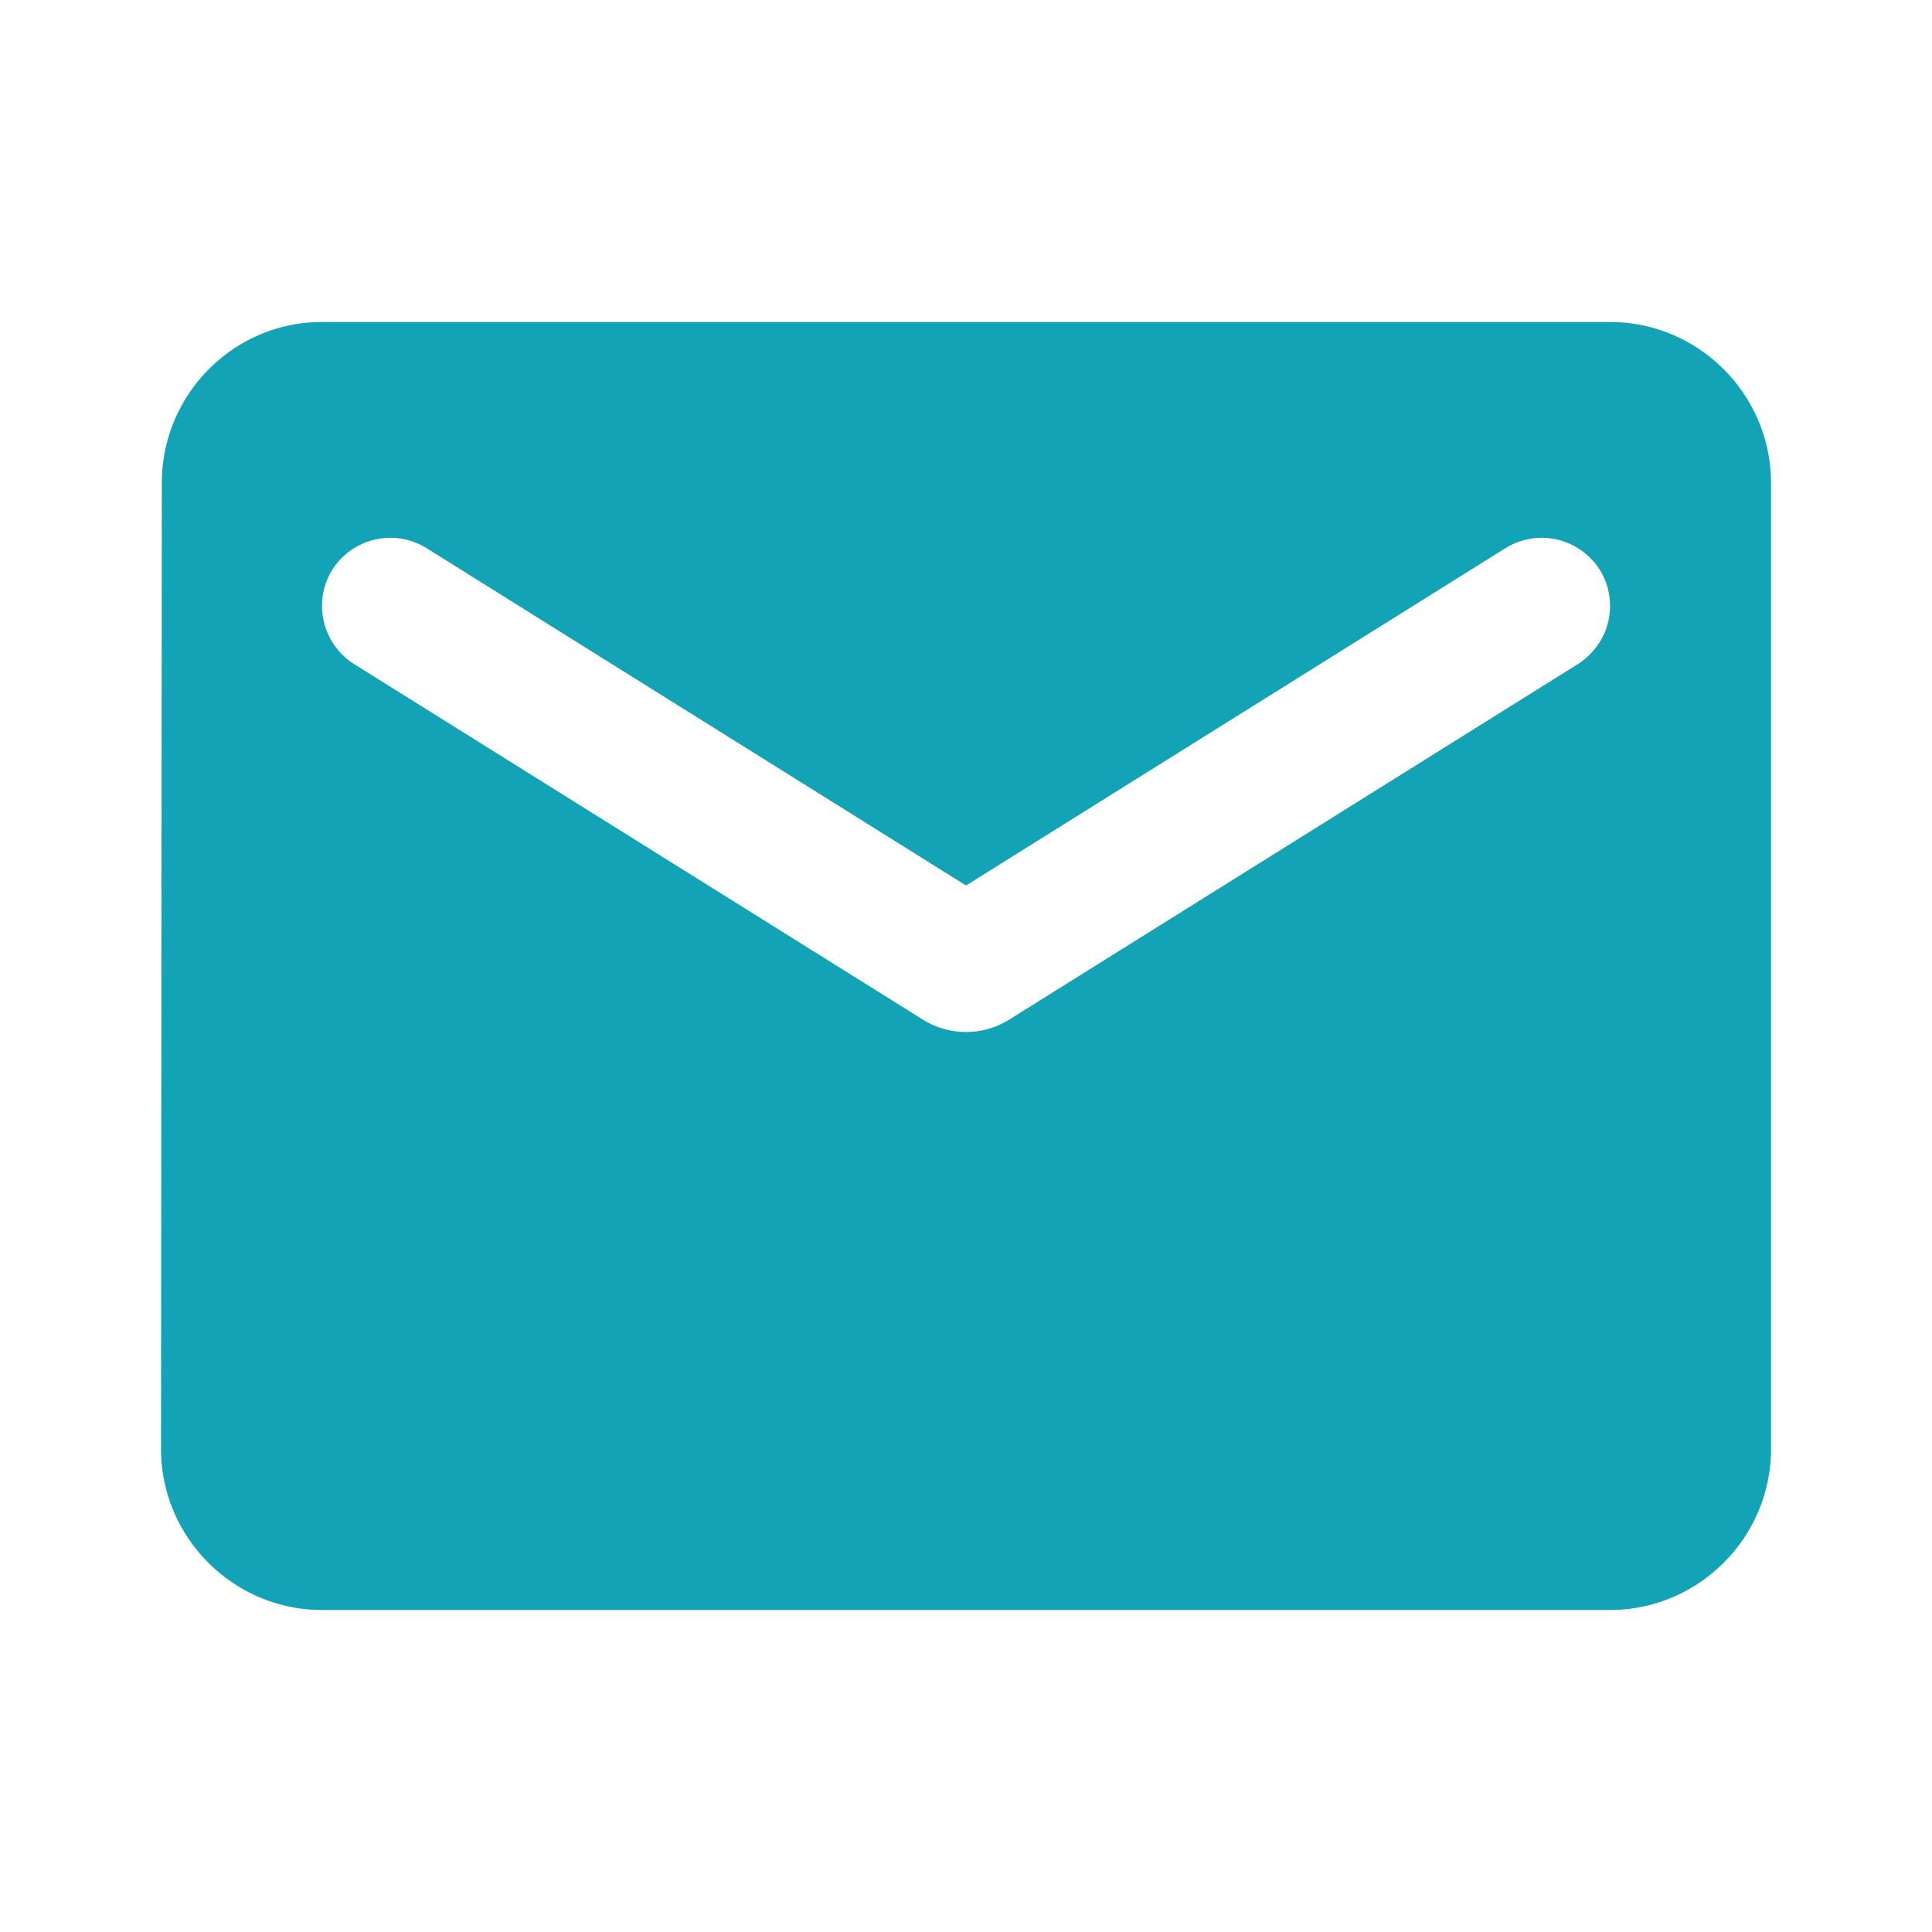 <svg width="70" height="70" fill="none" xmlns="http://www.w3.org/2000/svg"><path d="M58.334 11.667H11.667c-3.208 0-5.804 2.625-5.804 5.833l-.029 35c0 3.208 2.625 5.833 5.833 5.833h46.667c3.208 0 5.833-2.625 5.833-5.833v-35c0-3.208-2.625-5.833-5.833-5.833zm-1.167 12.396l-20.62 12.891a2.95 2.95 0 01-3.092 0L12.834 24.063a2.496 2.496 0 01-1.167-2.1c0-1.955 2.13-3.121 3.792-2.1l19.542 12.22 19.541-12.22c1.663-1.021 3.792.145 3.792 2.1 0 .845-.438 1.633-1.167 2.1z" fill="#12A4B6"/></svg>